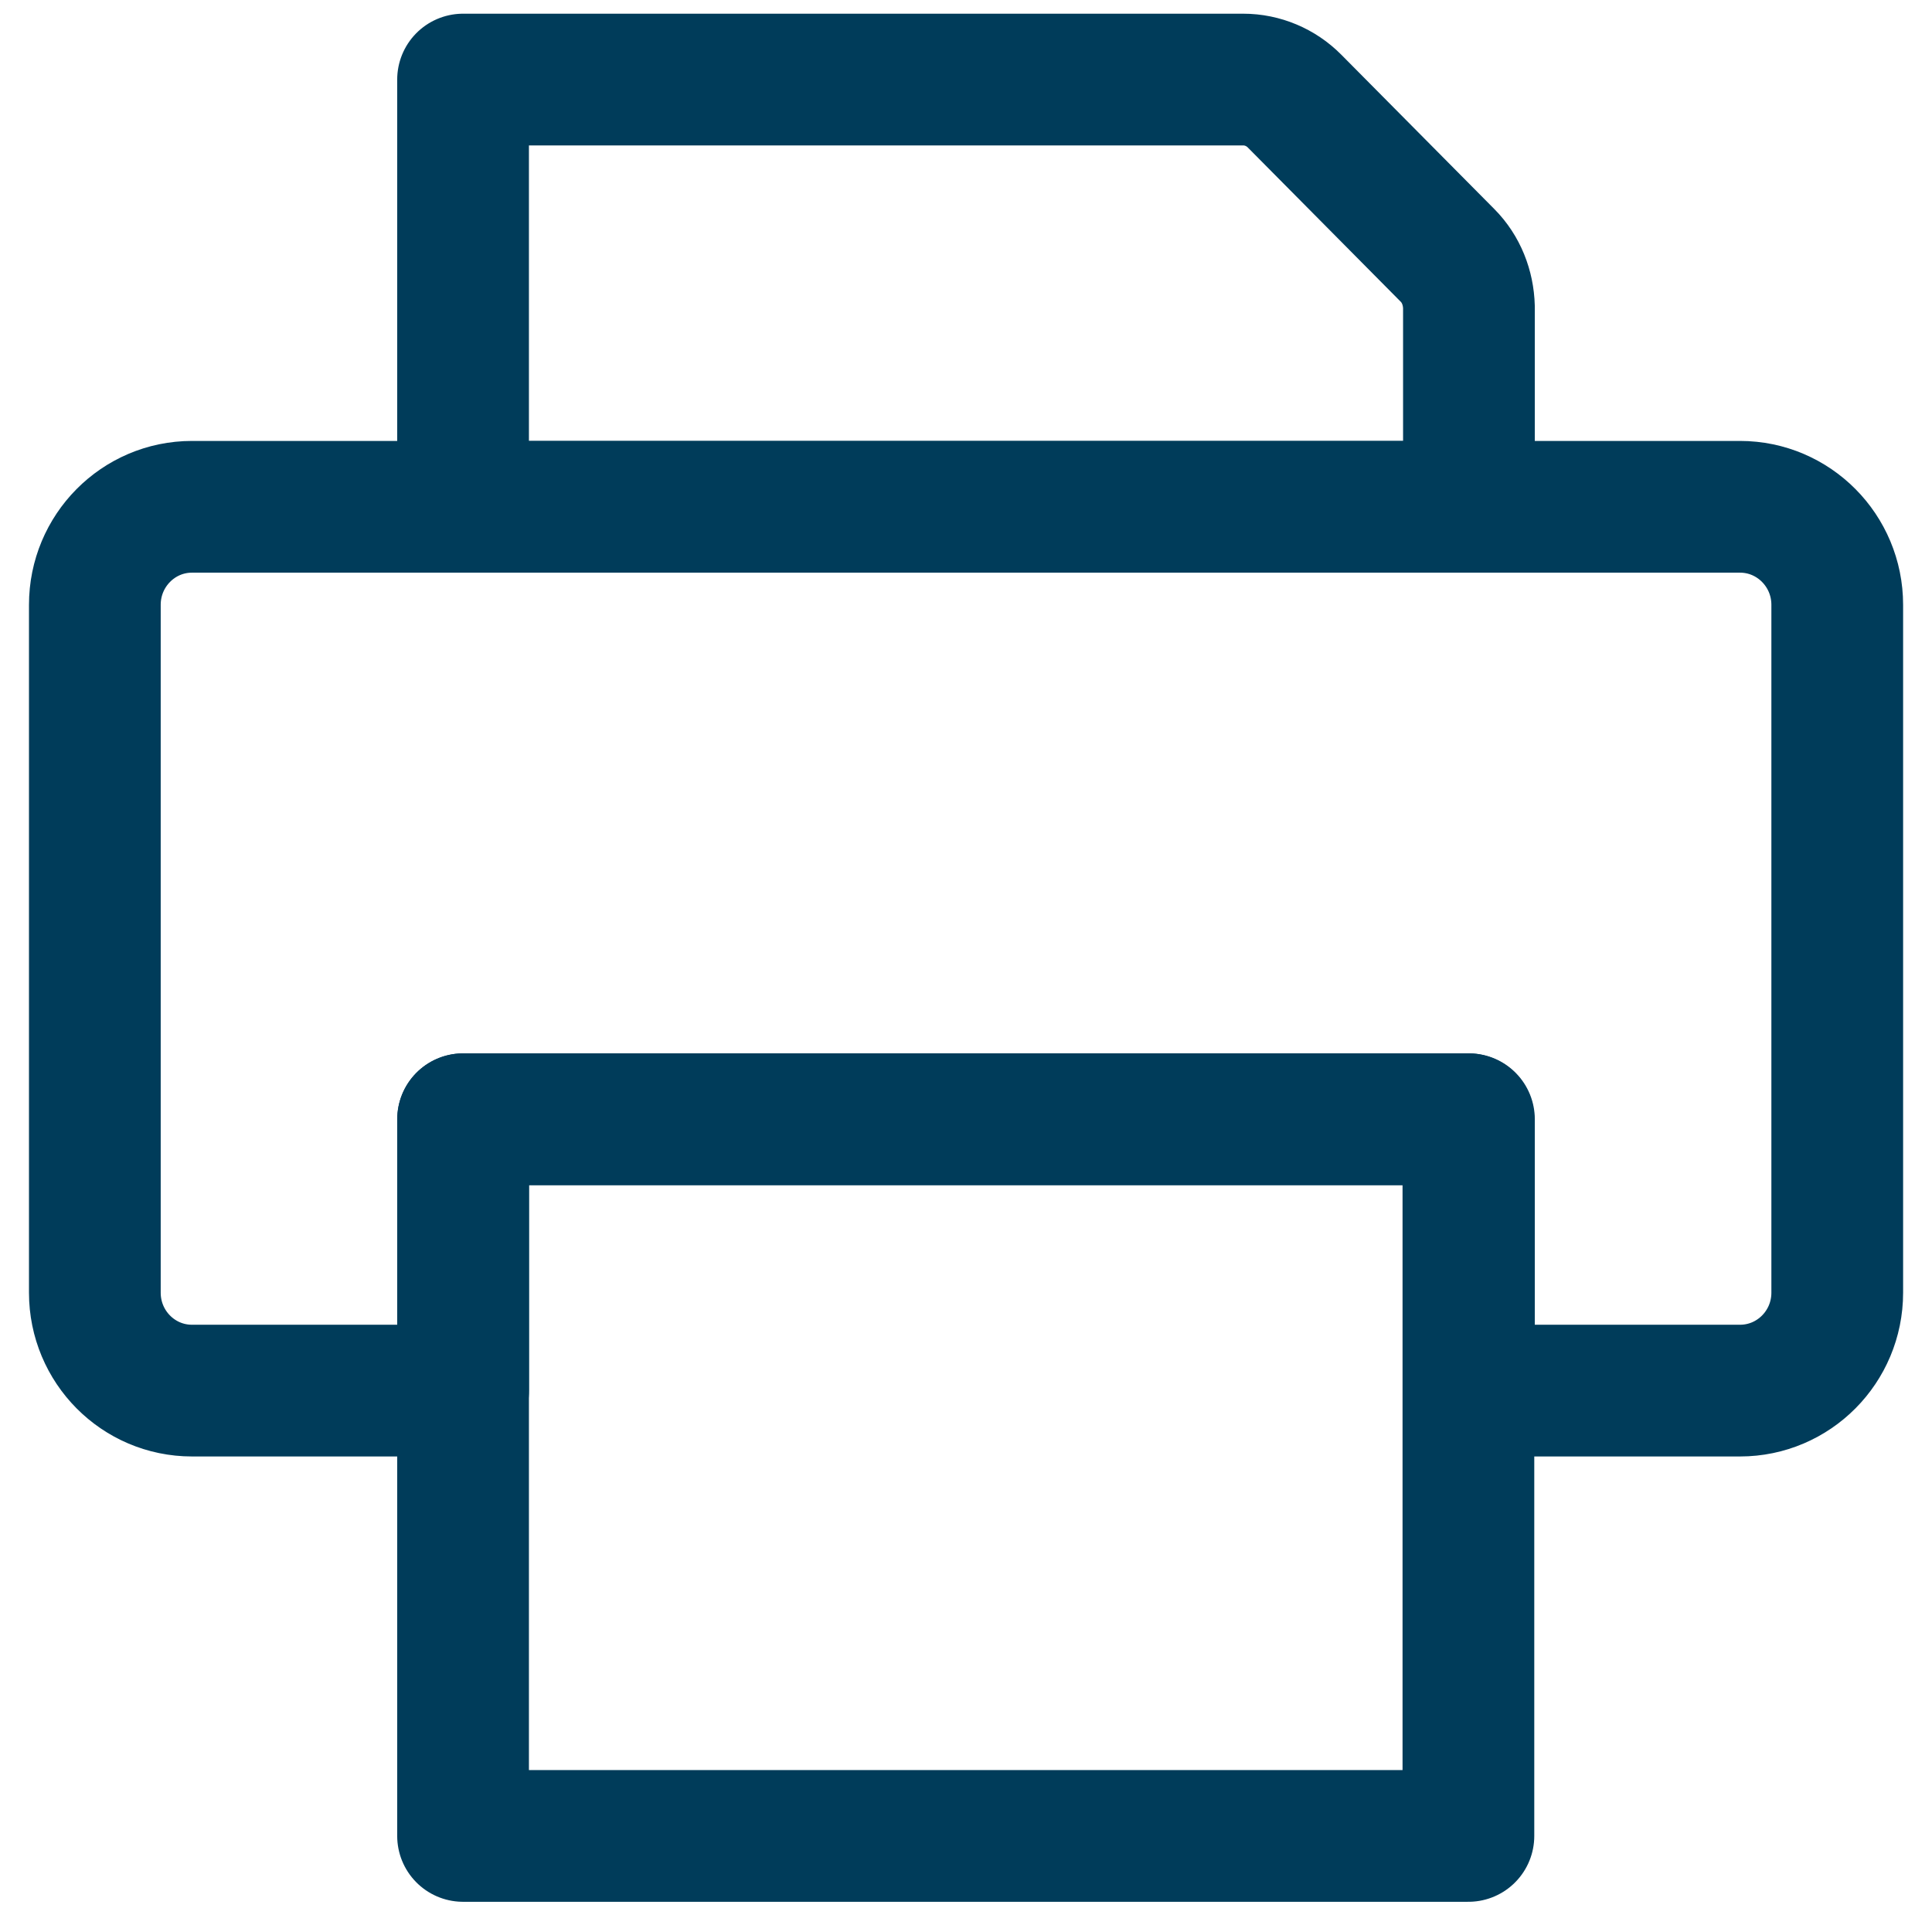<svg width="22" height="22" viewBox="0 0 22 22" fill="none" xmlns="http://www.w3.org/2000/svg">
<path d="M16.484 2.909L14.74 1.15C14.586 0.995 14.376 0.906 14.156 0.906H5.273V5.771H16.727V3.497C16.721 3.275 16.638 3.064 16.484 2.909Z" stroke="#003C5A" stroke-width="1.5" stroke-miterlimit="10" stroke-linecap="round" stroke-linejoin="round"/>
<path d="M19.814 5.771H17.294H5.841H2.186C1.575 5.771 1.08 6.271 1.08 6.887V14.72C1.08 15.336 1.575 15.835 2.186 15.835H5.274V12.745H16.727V15.835H19.814C20.425 15.835 20.921 15.336 20.921 14.72V6.887C20.921 6.271 20.425 5.771 19.814 5.771Z" stroke="#003C5A" stroke-width="1.5" stroke-miterlimit="10" stroke-linecap="round" stroke-linejoin="round"/>
<path d="M5.273 12.745V15.835V20.906H16.721V15.835V12.745H5.273Z" stroke="#003C5A" stroke-width="1.5" stroke-miterlimit="10" stroke-linecap="round" stroke-linejoin="round"/>
</svg>

